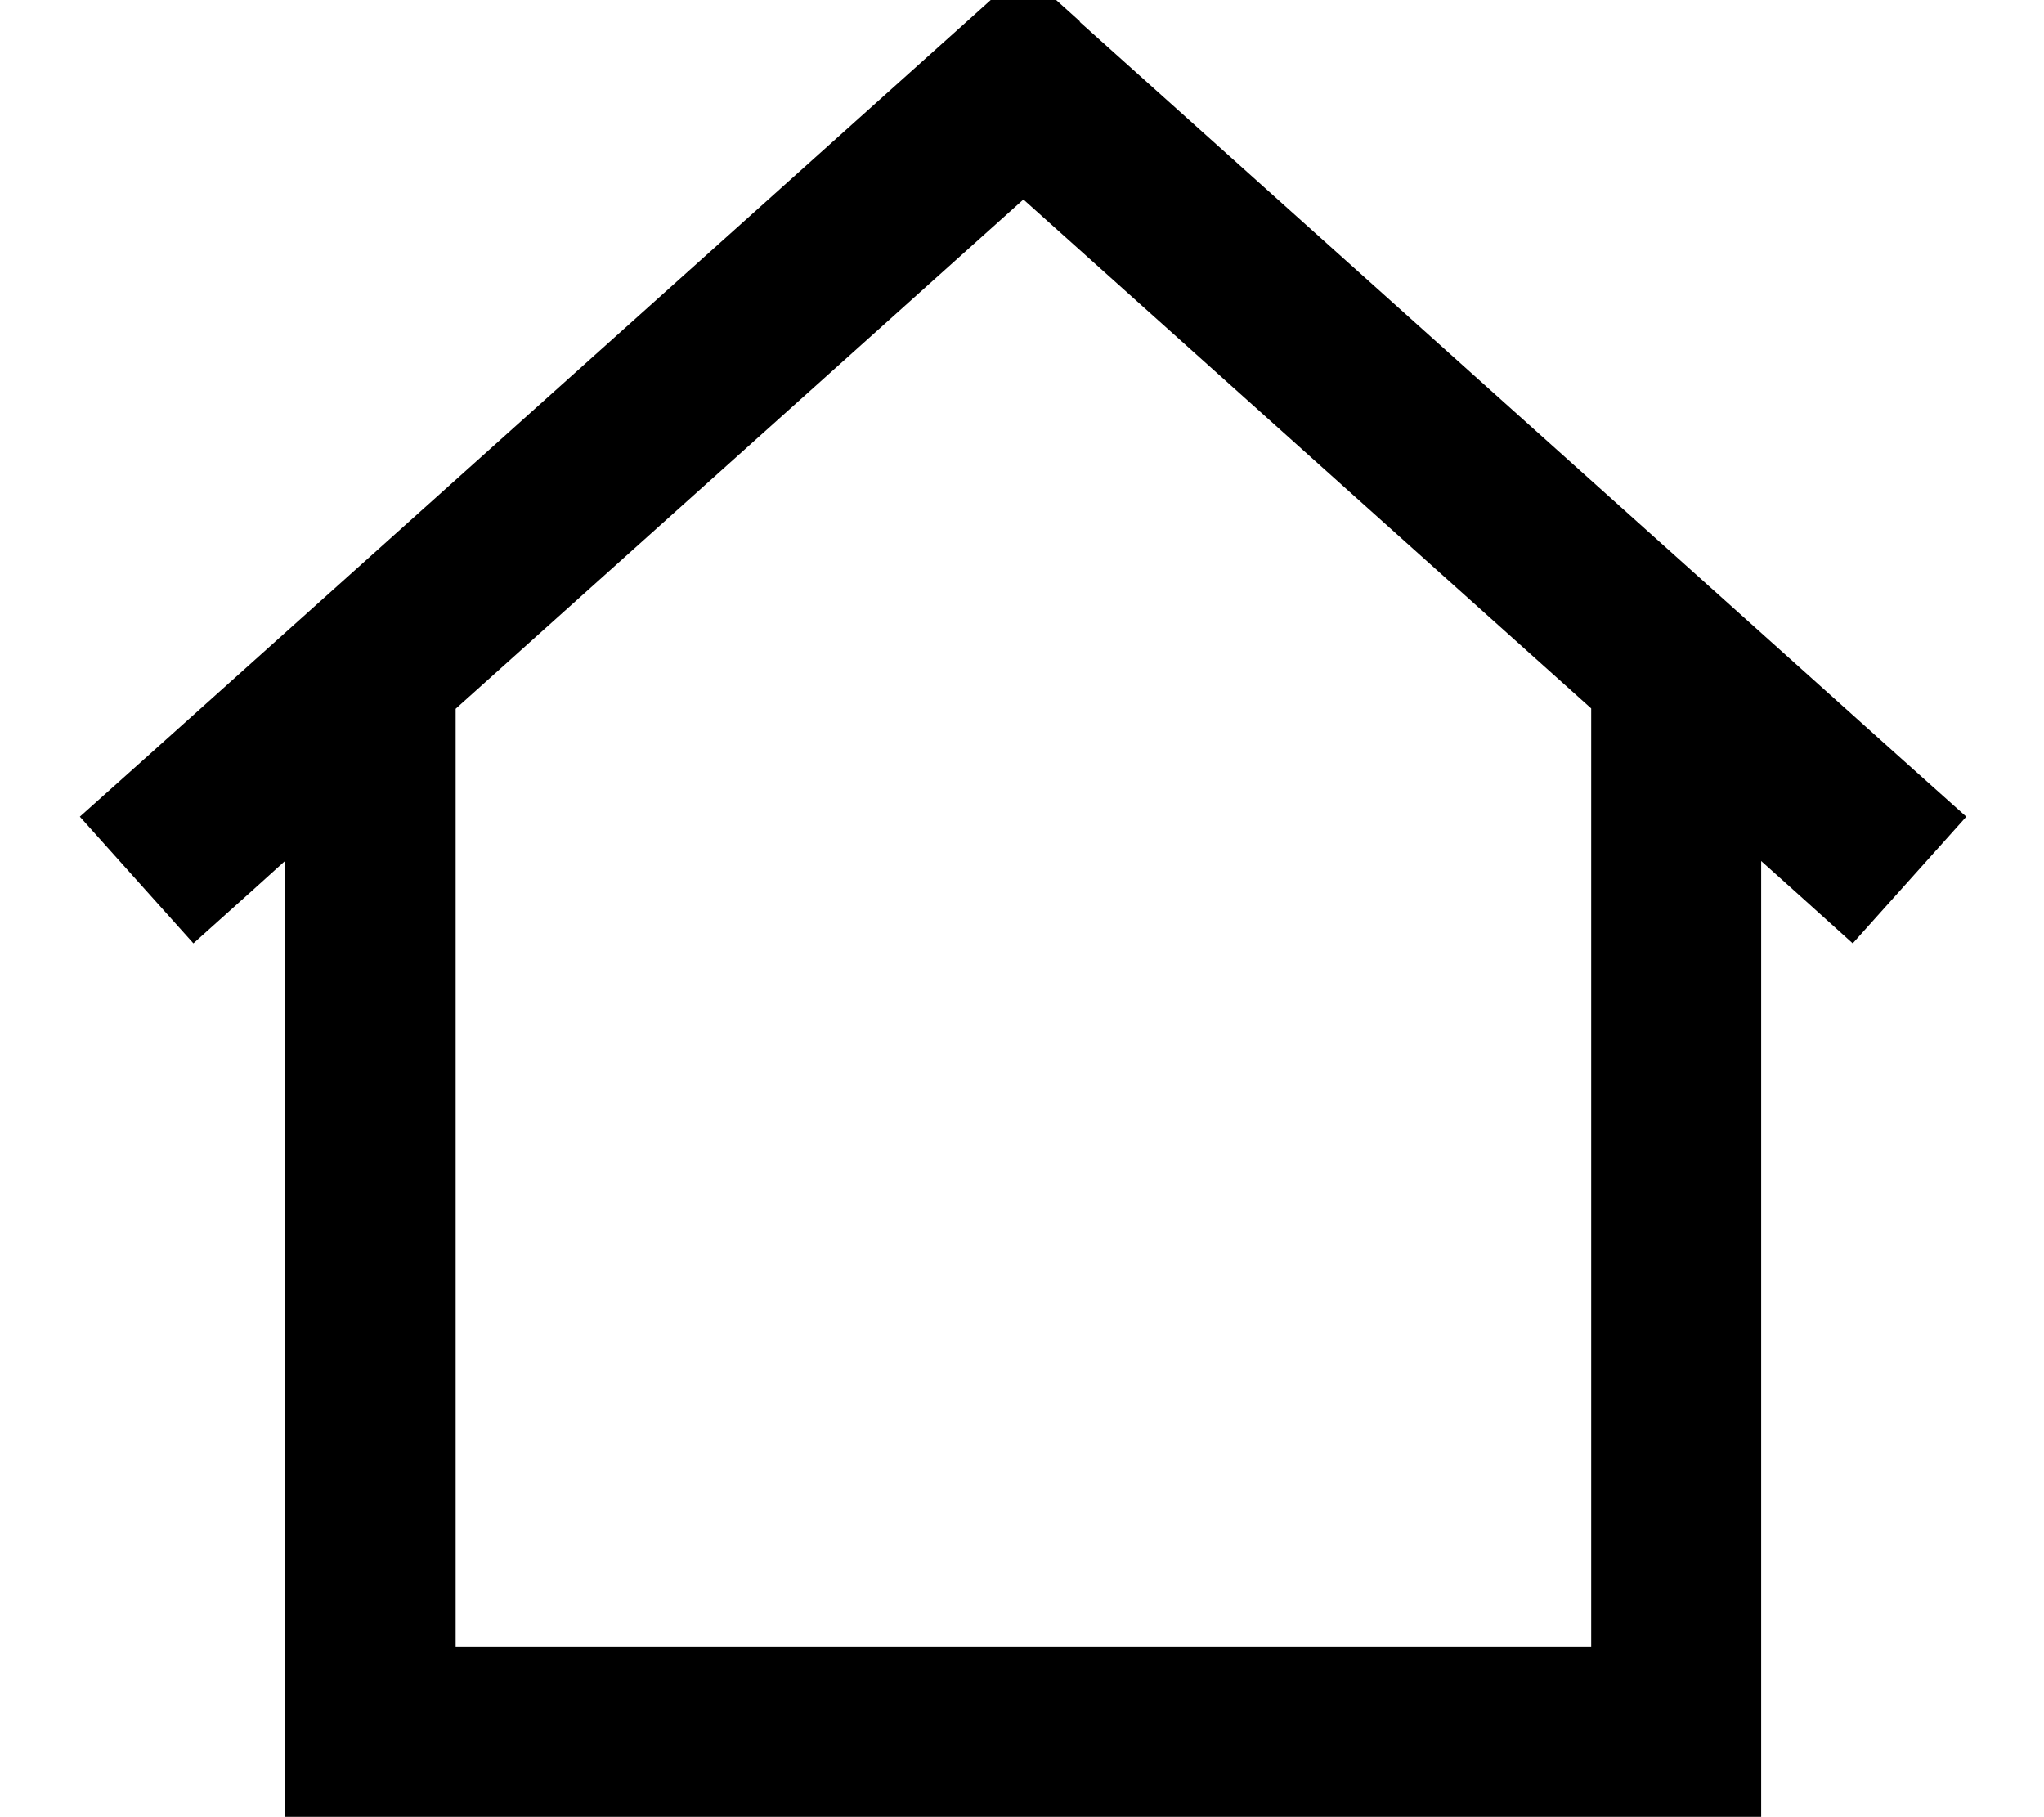 <svg fill="currentColor" xmlns="http://www.w3.org/2000/svg" viewBox="0 0 576 512"><!--! Font Awesome Pro 7.1.0 by @fontawesome - https://fontawesome.com License - https://fontawesome.com/license (Commercial License) Copyright 2025 Fonticons, Inc. --><path fill="currentColor" d="M304.4 6.1l-16-14.4-16 14.4-232 208-17.9 16 32 35.7c13.6-12.2 22.2-19.9 25.8-23.2l0 269.3 416 0 0-269.3c3.7 3.3 12.3 11 25.8 23.2l32-35.7-17.9-16-232-208zm144 193.6l0 264.3-320 0 0-264.3 160-143.5 160 143.4z"/></svg>